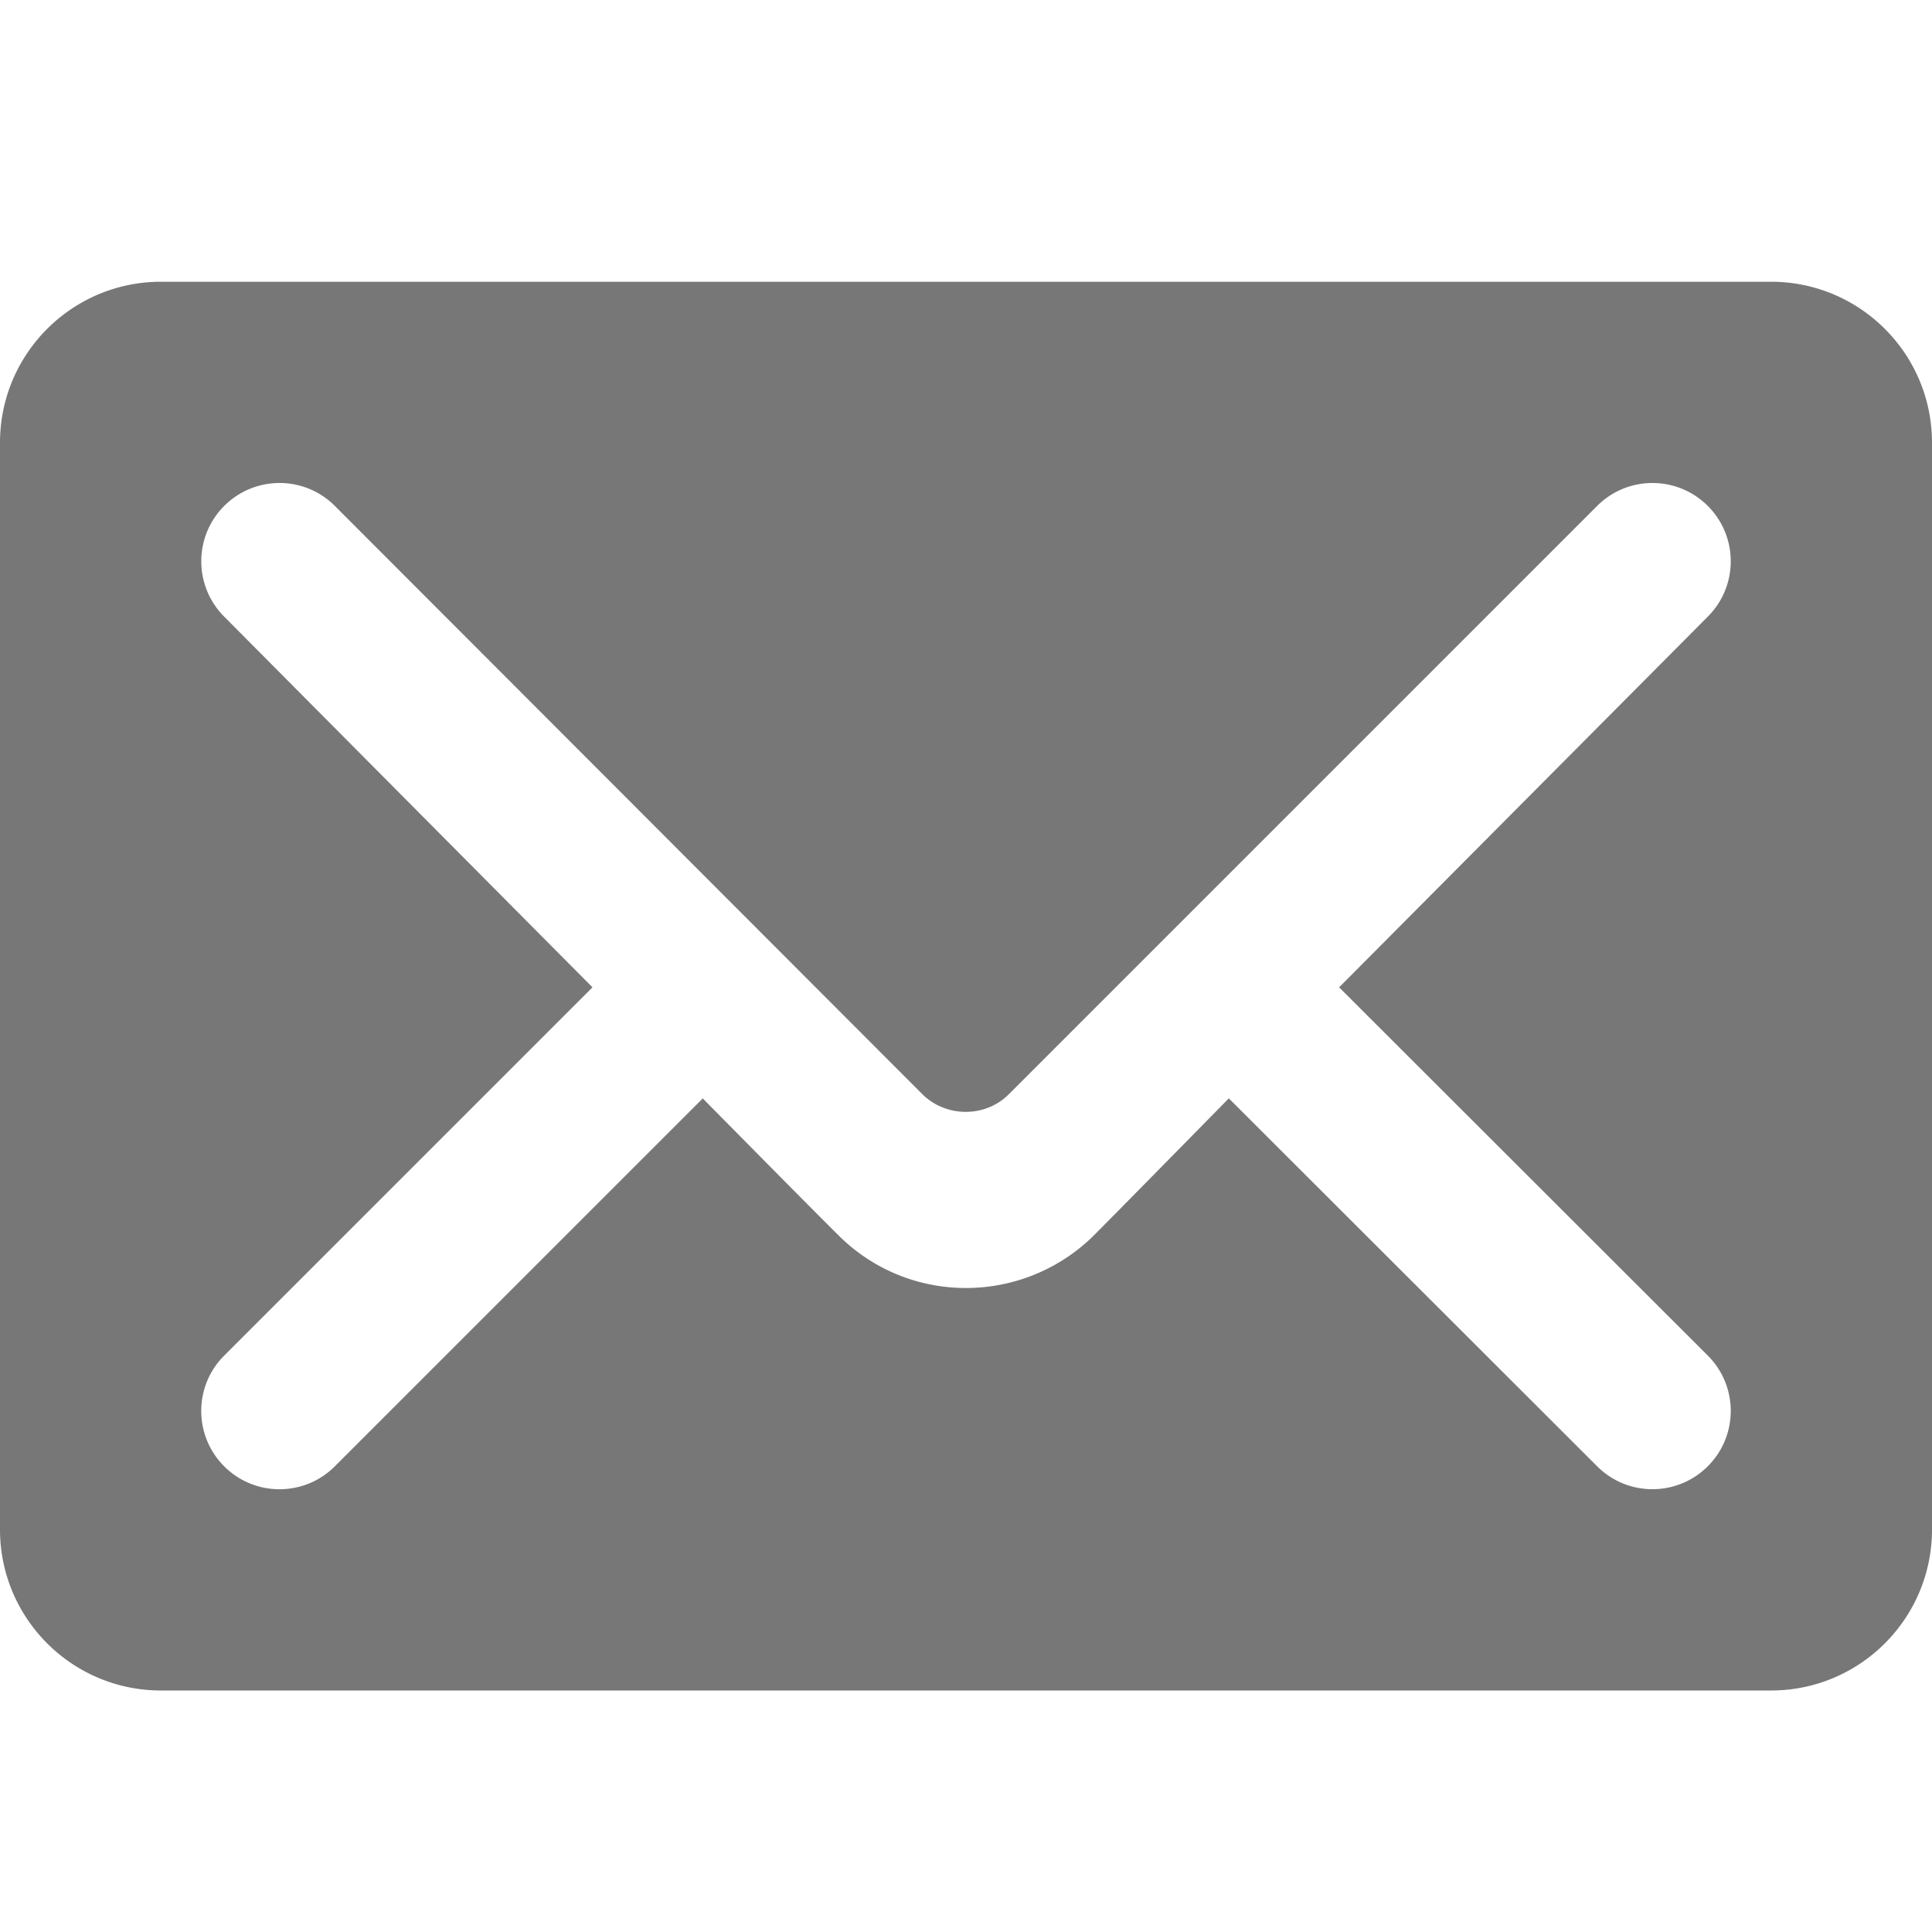 <svg xmlns="http://www.w3.org/2000/svg" width="48" height="48" viewBox="0 0 1024 1024" fill="#777"><path d="M0 810.666C0 857.812 38.186 896 85.334 896h853.334c47.146 0 85.334-38.186 85.334-85.334l-.002-576c0-47.146-38.186-85.334-85.334-85.334l-853.332.002C38.188 149.334 0 187.52 0 234.668v575.998zm314.026-287.36l-195.2-196.48c-16.192-16.214-16.192-42.454 0-58.666 16.234-16.214 42.474-16.214 58.666 0L488.96 580.032c12.586 12.374 33.302 12.374 45.674 0L846.506 268.16c16.214-16.214 42.454-16.214 58.666 0 16.214 16.214 16.214 42.454 0 58.666l-195.414 196.48 195.414 195.178c16.214 16.214 16.214 42.454 0 58.666s-42.454 16.214-58.666 0l-195.2-194.986s-60.992 62.08-72.086 73.174A96.286 96.286 0 0 1 512 682.666c-26.454 0-50.346-10.666-67.626-27.968-11.306-11.094-71.894-72.512-71.894-72.512L177.472 777.172c-16.192 16.214-42.432 16.214-58.666 0-16.192-16.214-16.192-42.454 0-58.666l195.22-195.2z"/></svg>